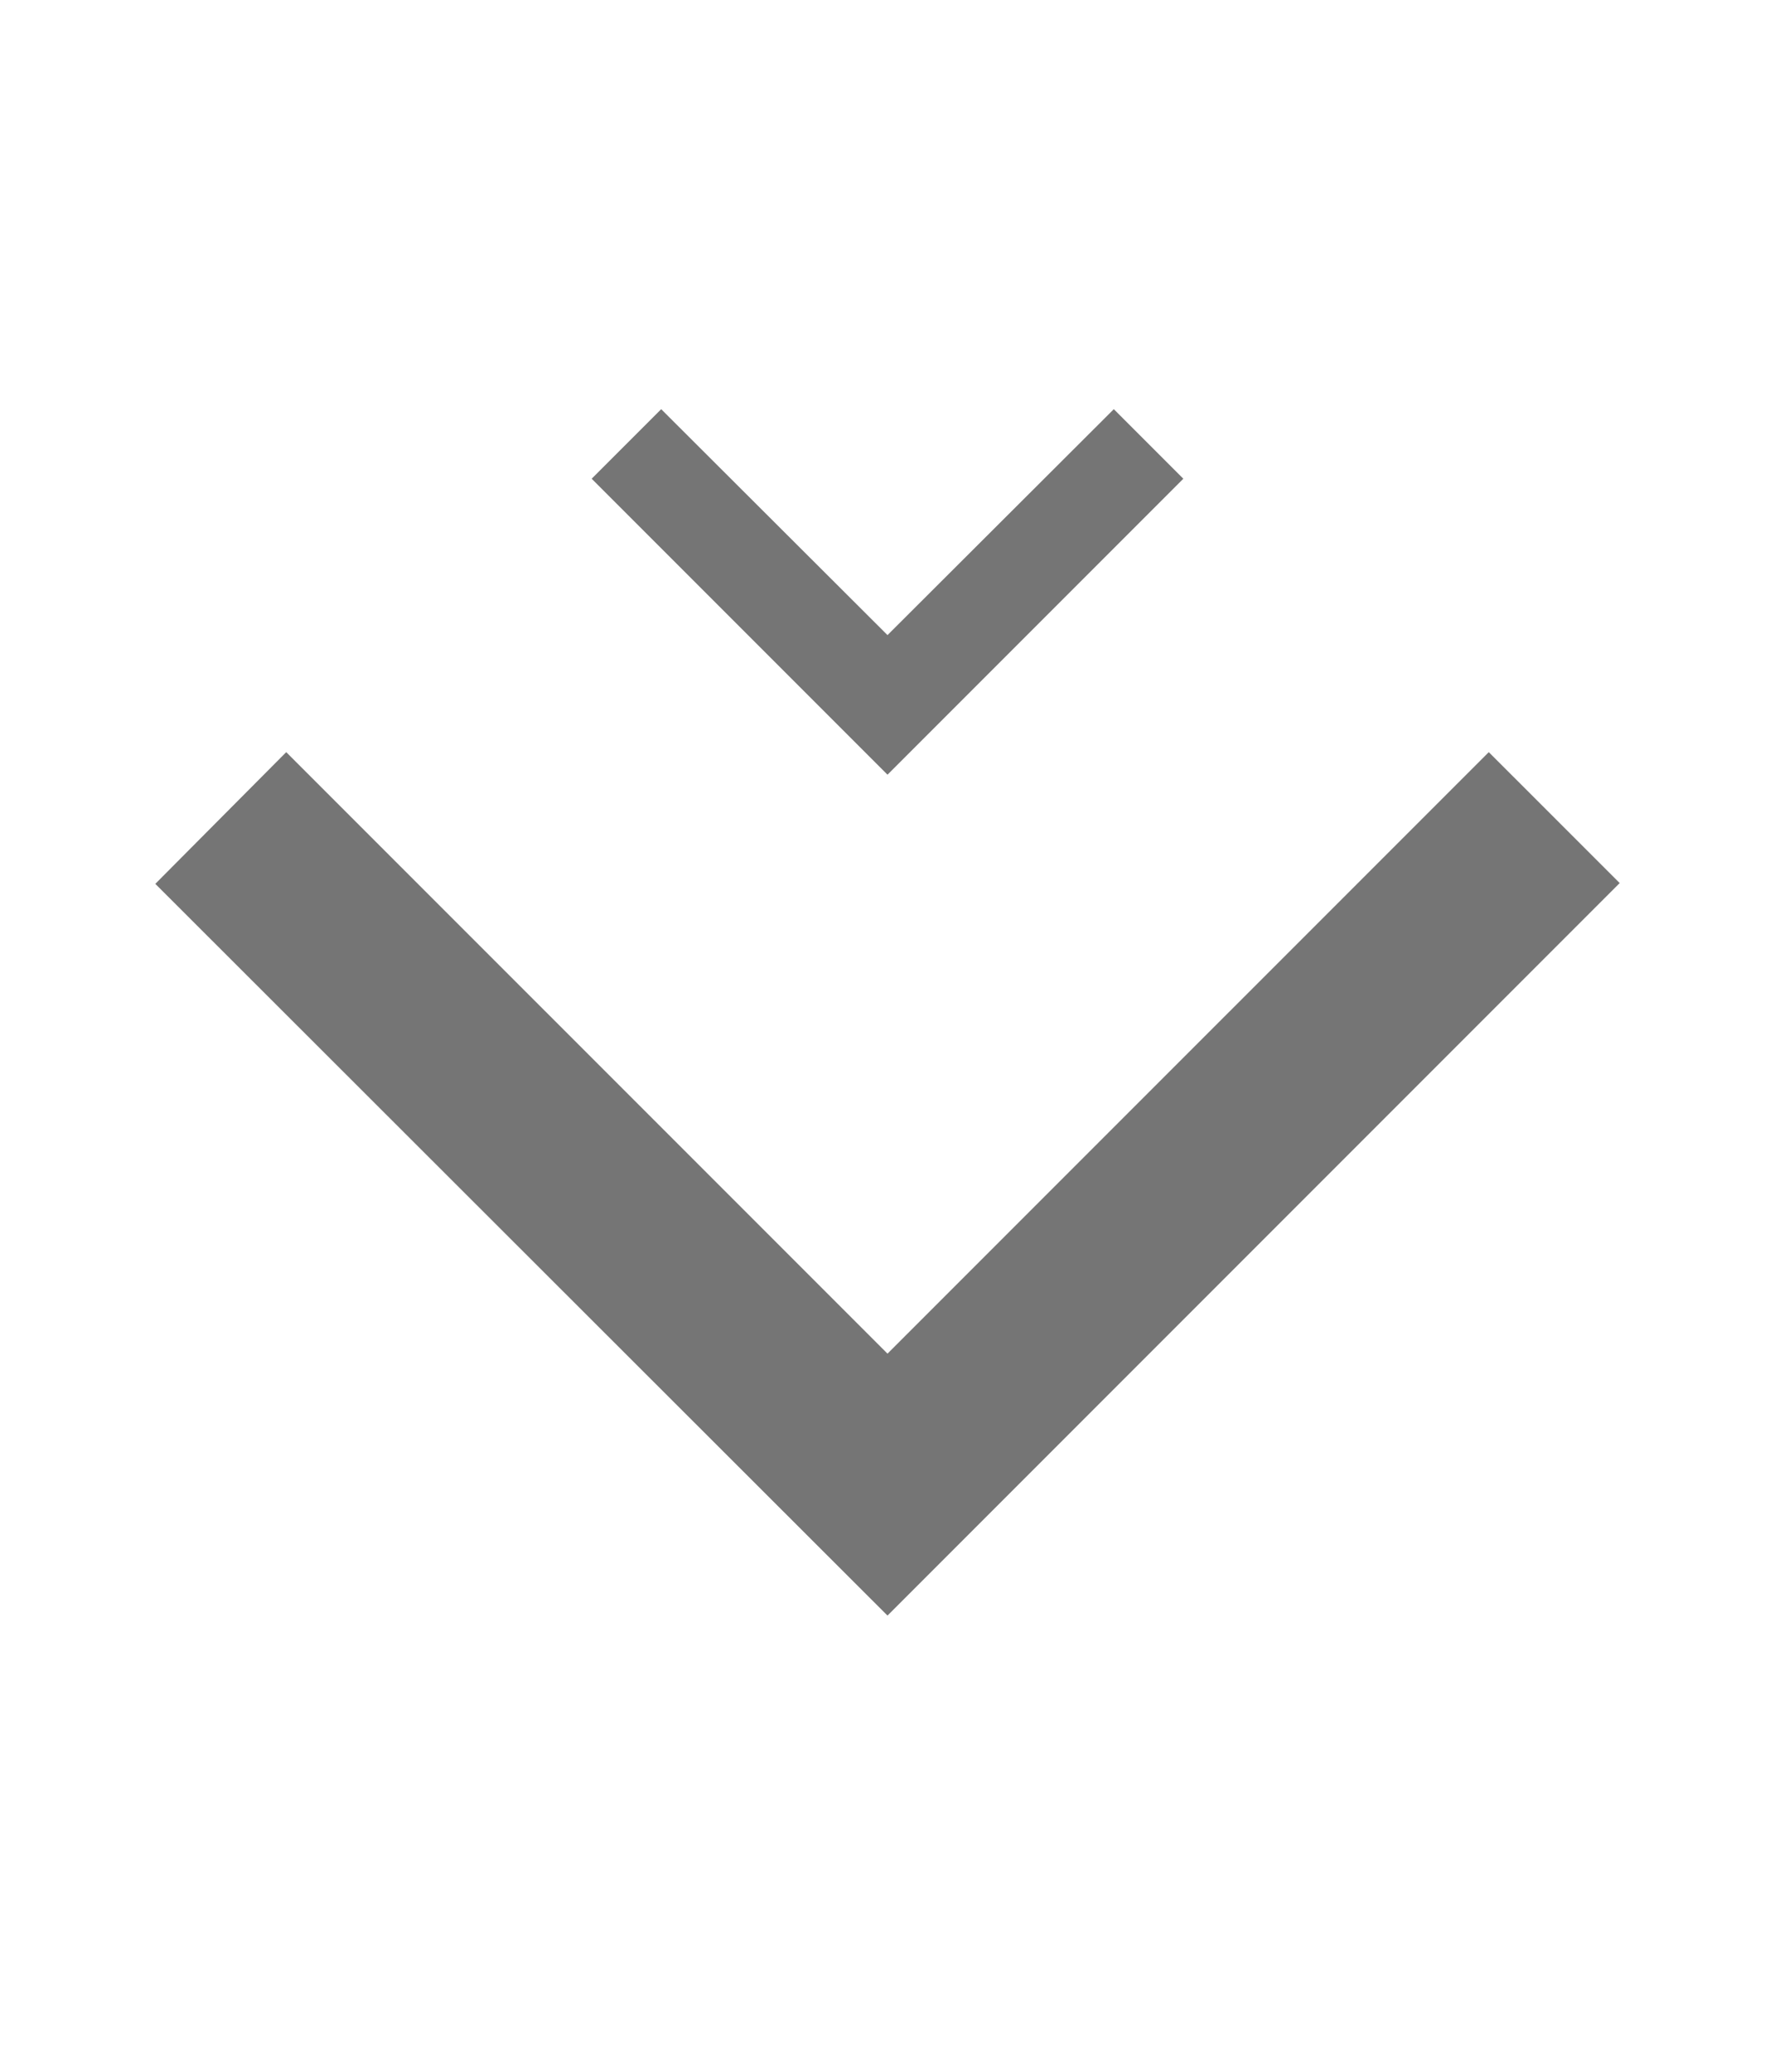 <svg width="36" height="42" viewBox="0 0 36 42" fill="none" xmlns="http://www.w3.org/2000/svg">
<path d="M5.805 15.248L3.15 17.918L18 32.752L32.85 17.902L30.195 15.248L18 27.442L5.805 15.248Z" fill="black" fill-opacity="0.54"/>
<path d="M22.59 8.295L18 12.875L13.41 8.295L12 9.705L18 15.705L24 9.705L22.59 8.295Z" fill="black" fill-opacity="0.54"/>
</svg>

